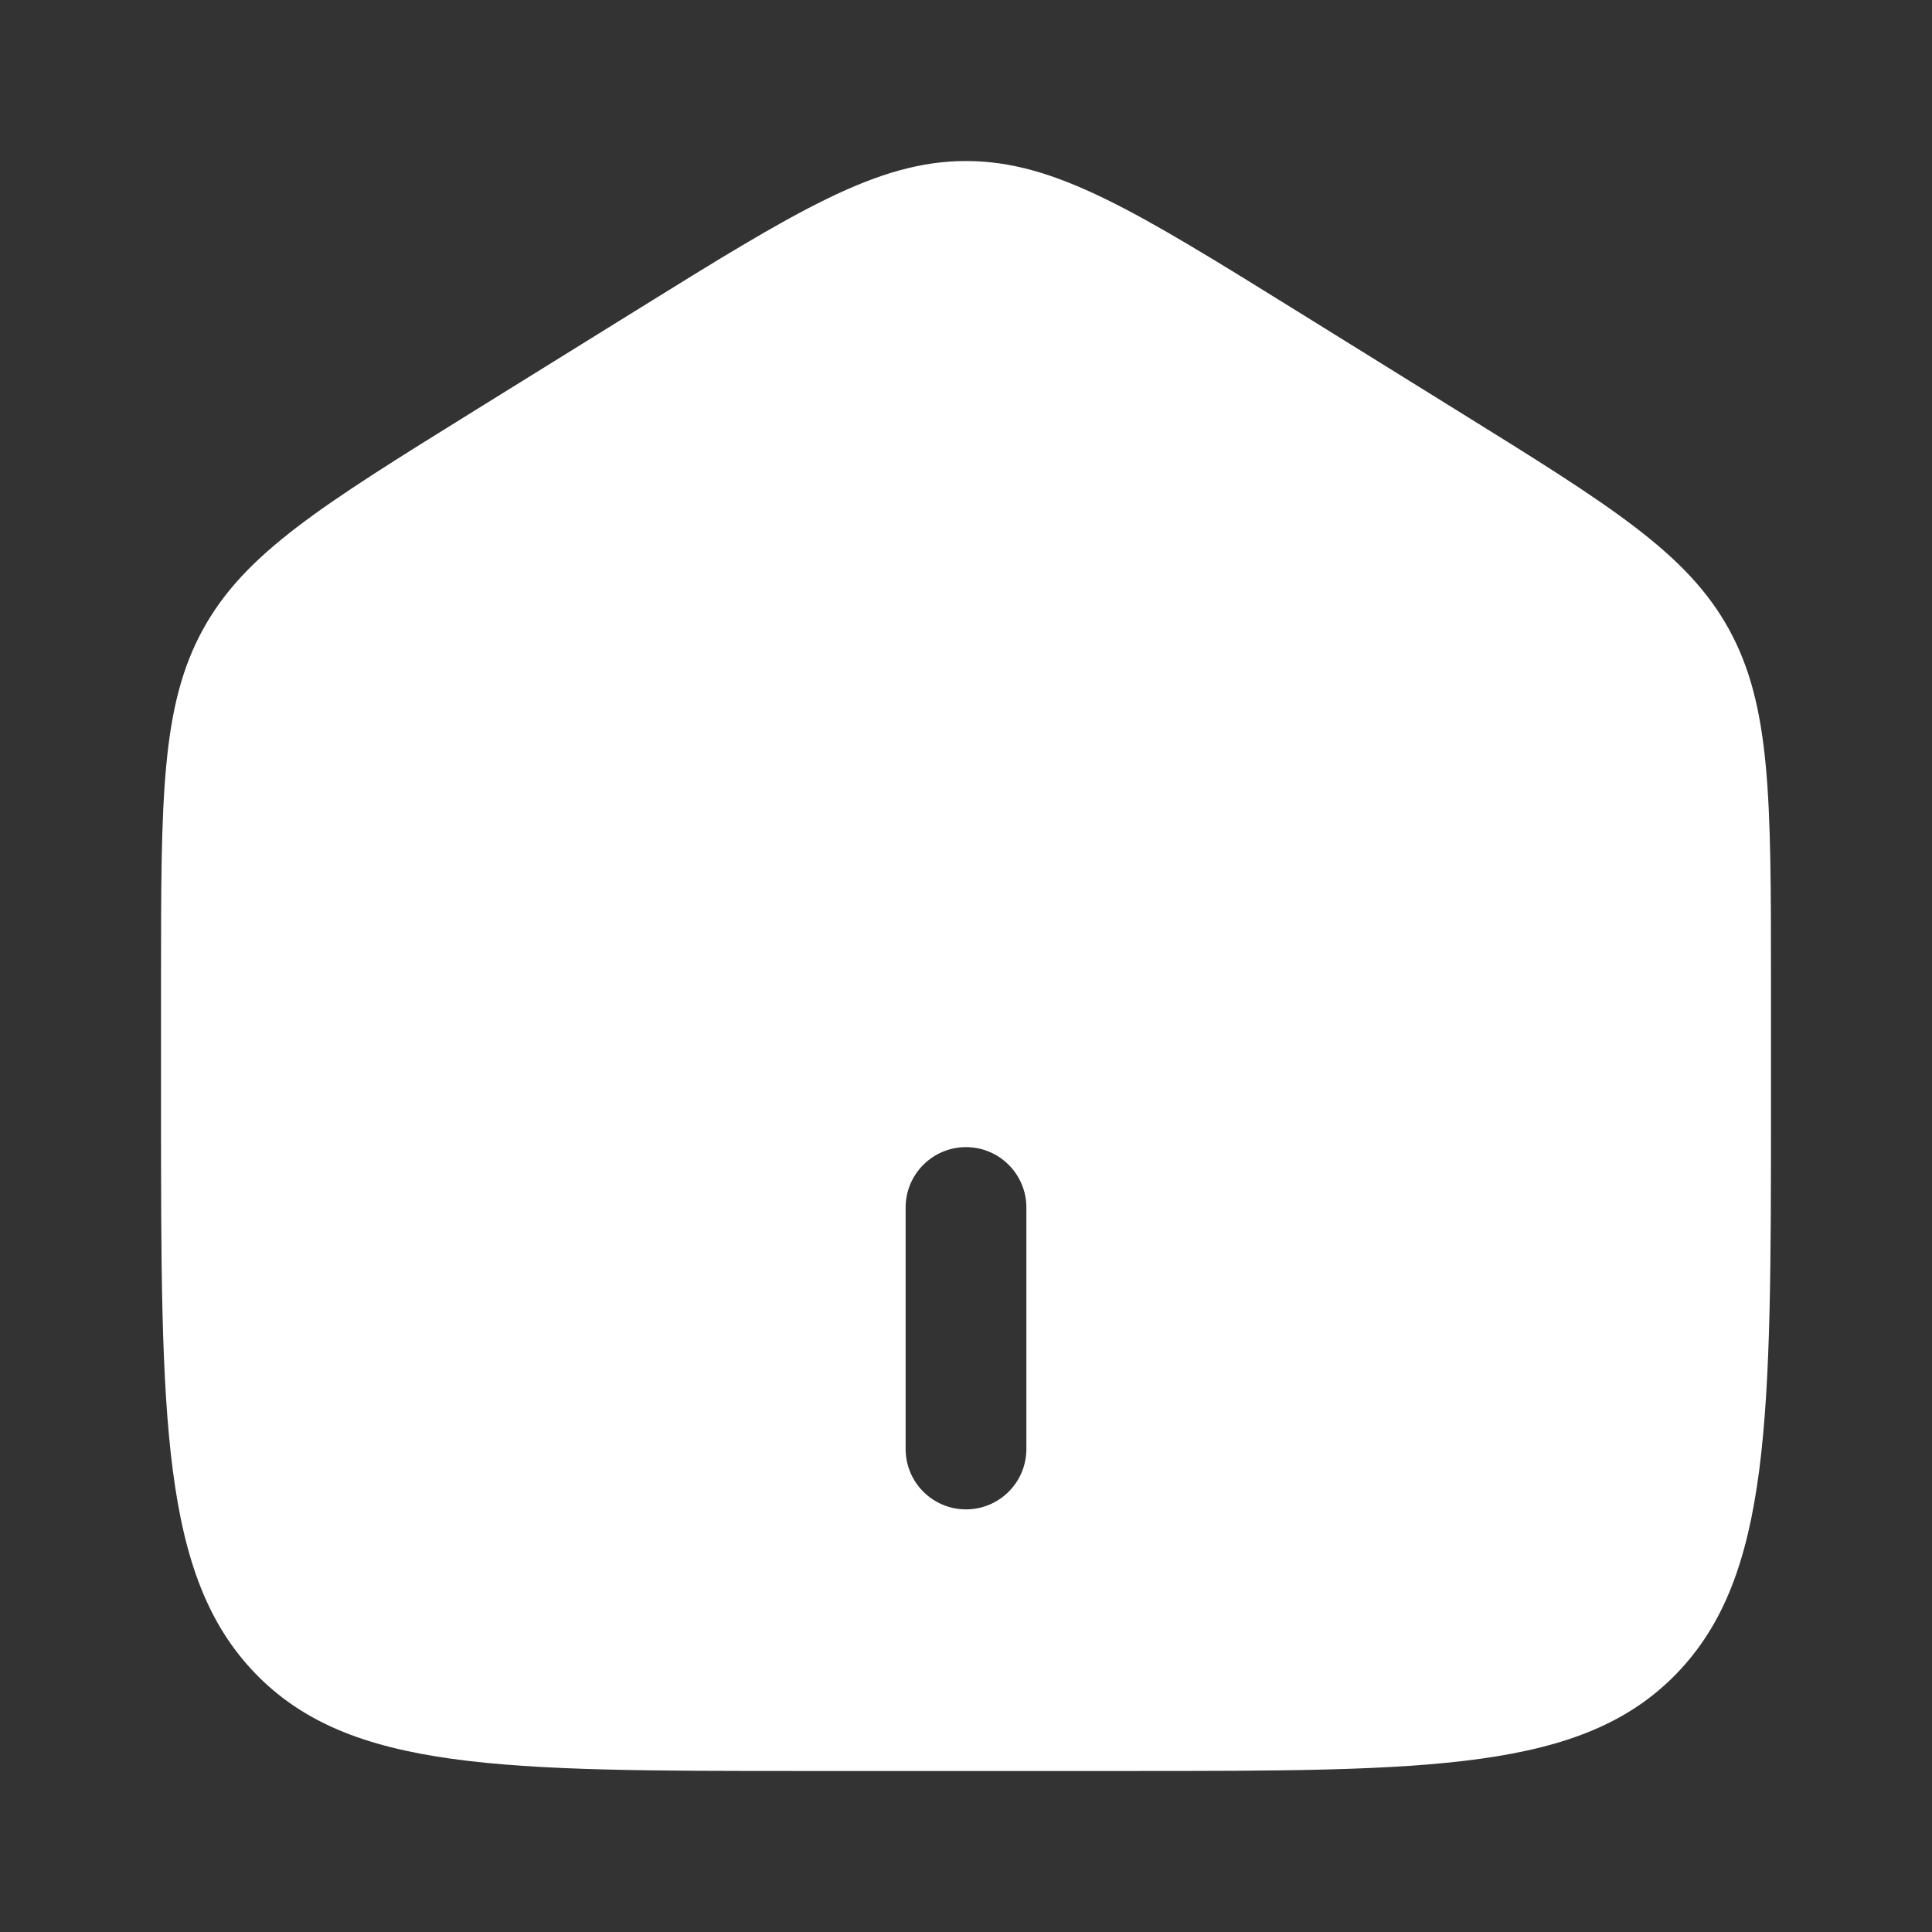 <svg width="32" height="32" viewBox="0 0 32 32" fill="none" xmlns="http://www.w3.org/2000/svg">
<rect x="0" y="0" width="32" height="32" fill="#333333" stroke="none"/>
<path fill-rule="evenodd" clip-rule="evenodd" d="M3.359 10.43C2.667 11.695 2.667 13.221 2.667 16.272V18.3C2.667 23.501 2.667 26.102 4.229 27.718C5.791 29.333 8.305 29.333 13.333 29.333H18.666C23.695 29.333 26.209 29.333 27.771 27.718C29.333 26.102 29.333 23.501 29.333 18.3V16.272C29.333 13.221 29.333 11.695 28.641 10.43C27.949 9.166 26.684 8.381 24.154 6.811L21.488 5.156C18.814 3.496 17.477 2.667 16 2.667C14.523 2.667 13.186 3.496 10.512 5.156L7.845 6.811C5.316 8.381 4.051 9.166 3.359 10.43ZM15 24C15 24.552 15.448 25 16 25C16.552 25 17 24.552 17 24V20C17 19.448 16.552 19 16 19C15.448 19 15 19.448 15 20V24Z" fill="white"/>
</svg>
